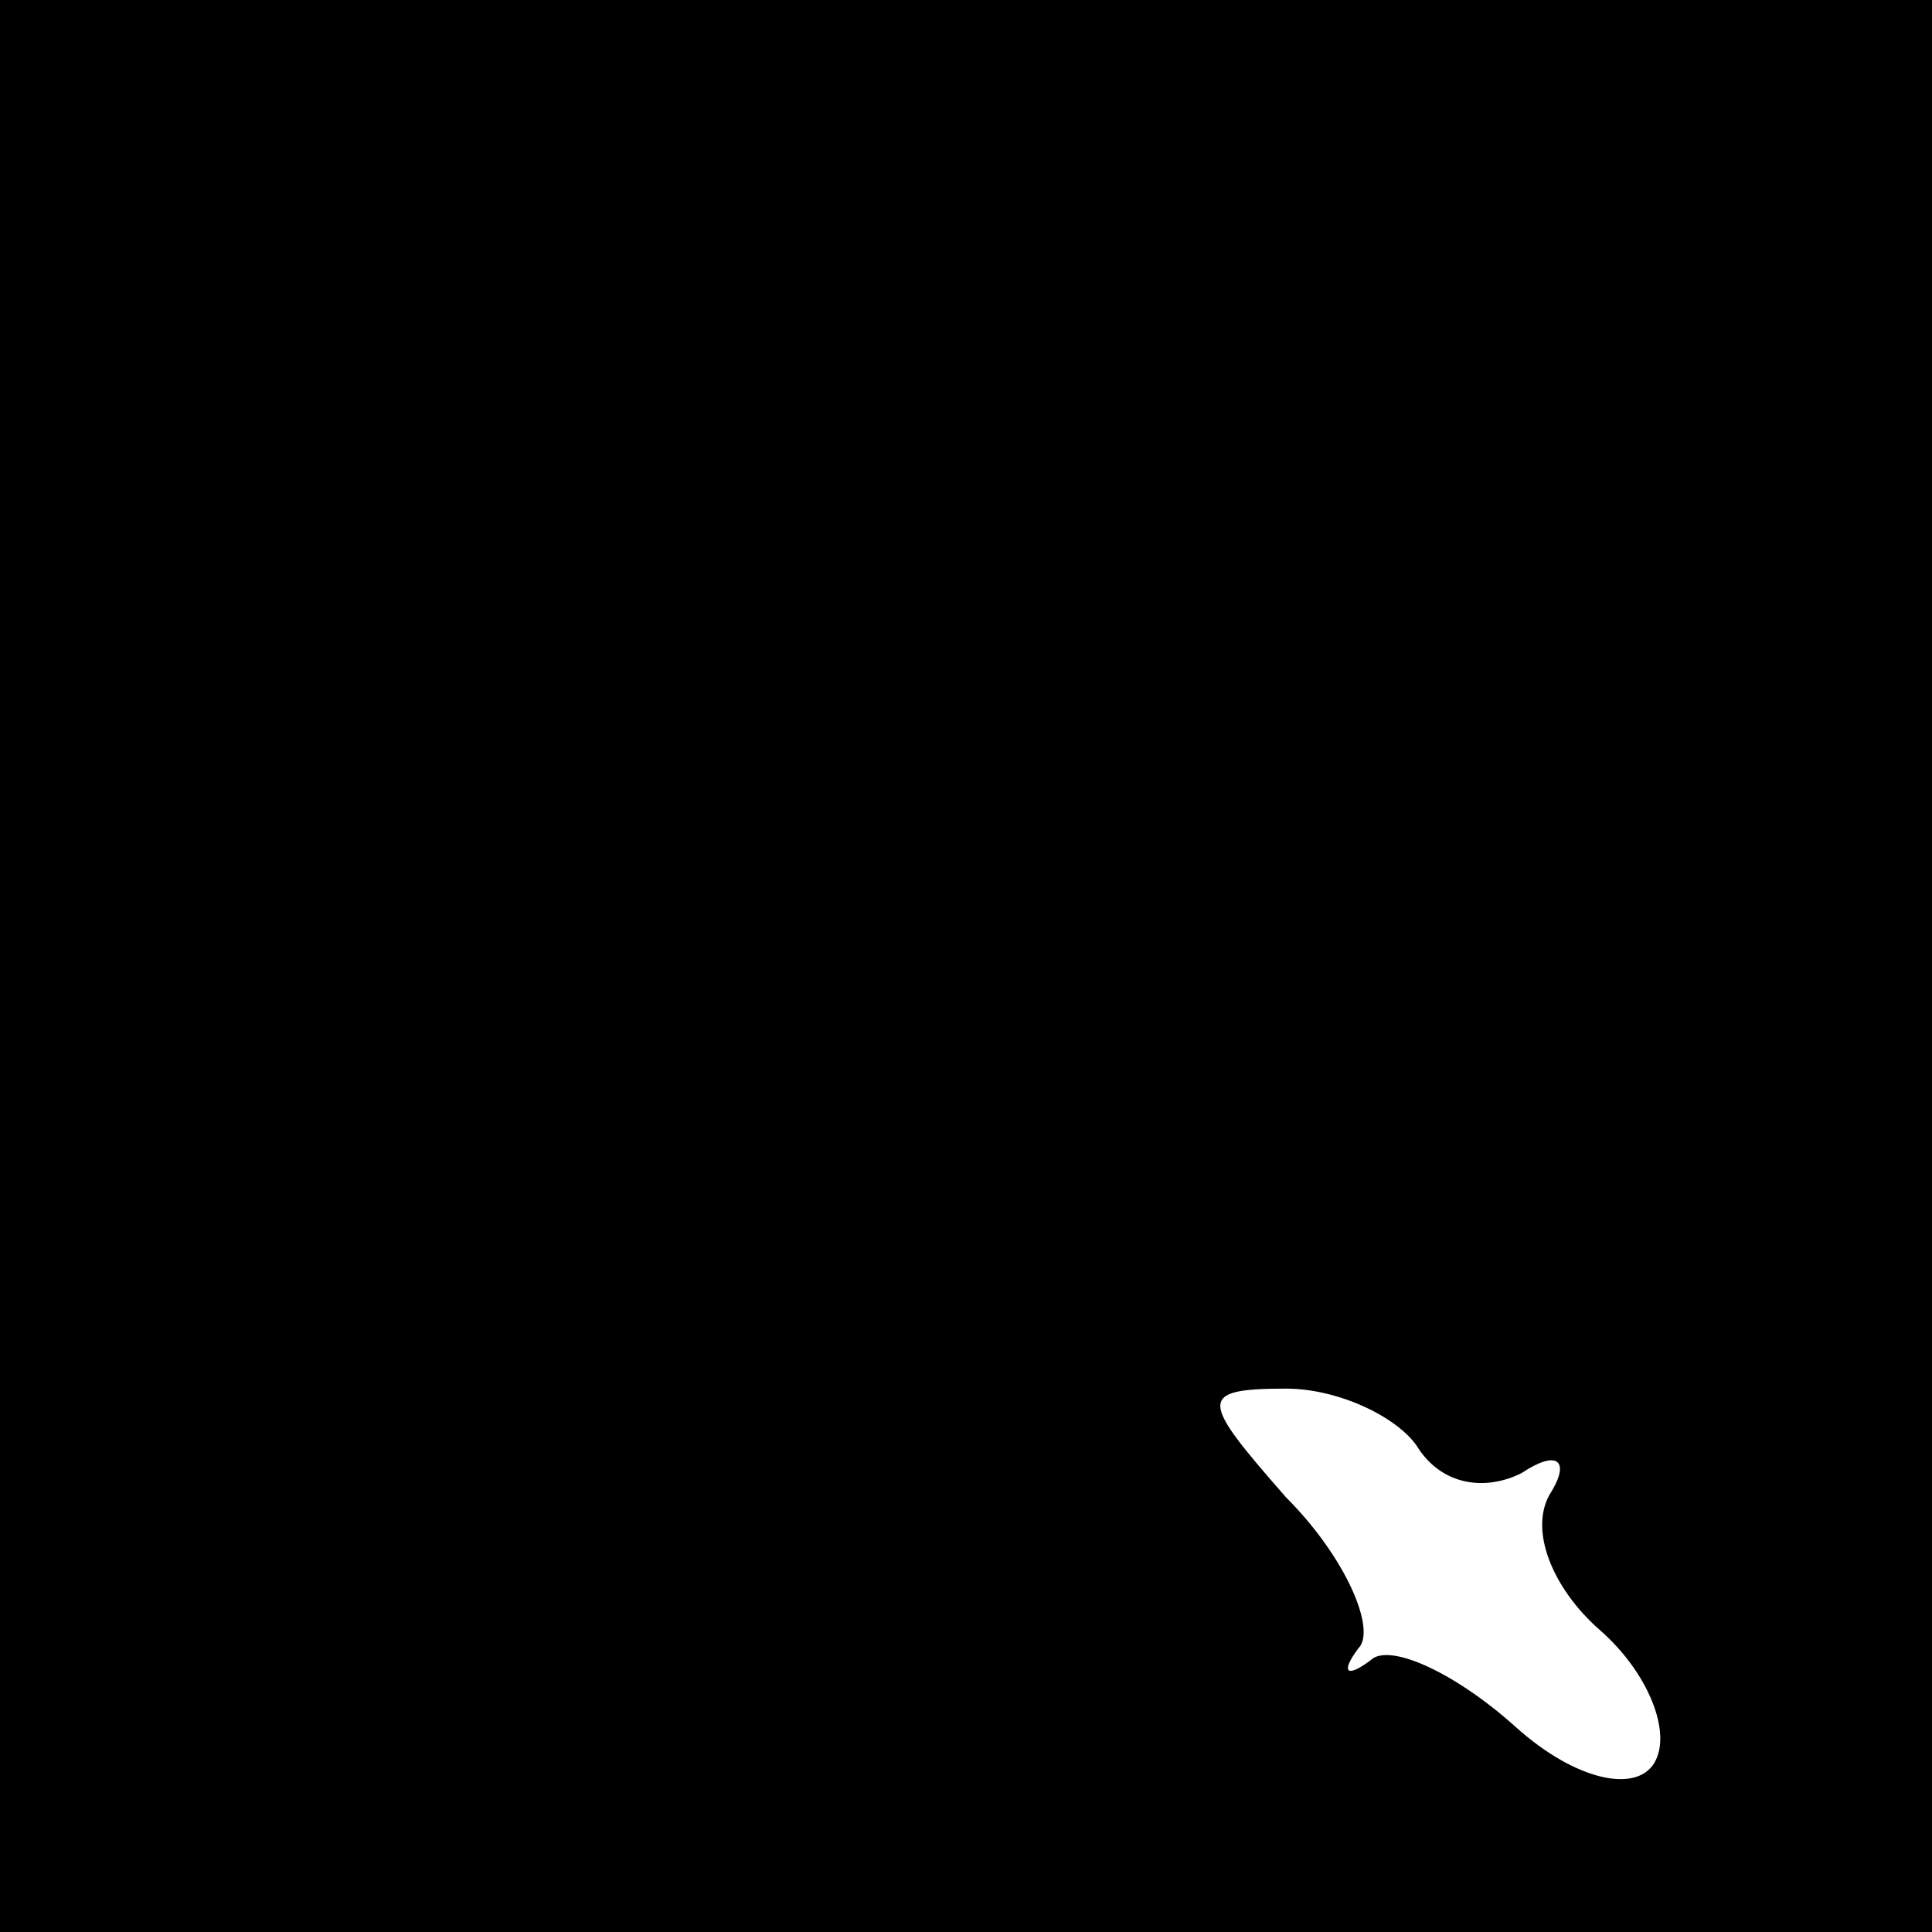 <?xml version="1.0" standalone="no"?>
<!DOCTYPE svg PUBLIC "-//W3C//DTD SVG 20010904//EN"
 "http://www.w3.org/TR/2001/REC-SVG-20010904/DTD/svg10.dtd">
<svg version="1.0" xmlns="http://www.w3.org/2000/svg"
 width="32pt" height="32pt" viewBox="0 0 32 32"
 preserveAspectRatio="xMidYMid meet">
<rect x="0" y="0" width="32" height="32" fill="#808080" stroke="none"/>
<g transform="translate(0,32) scale(0.1,-0.1)"
fill="#000000" stroke="none">
<path fill="#000000" stroke="none" d="M0 160 l0 -160 160 0 160 0 0 160 0
160 -160 0 -160 0 0 -160z"/>
<path fill="#ffffff" stroke="none" d="M235 80 c4 -6 11 -7 17 -4 6 4 8 2 5
-3 -4 -6 0 -16 8 -23 8 -7 12 -17 9 -22 -3 -5 -13 -3 -23 6 -10 9 -21 14 -24
11 -4 -3 -5 -2 -2 2 3 3 -2 15 -12 25 -14 16 -15 18 0 18 9 0 19 -5 22 -10z"/>
</g>
</svg>

